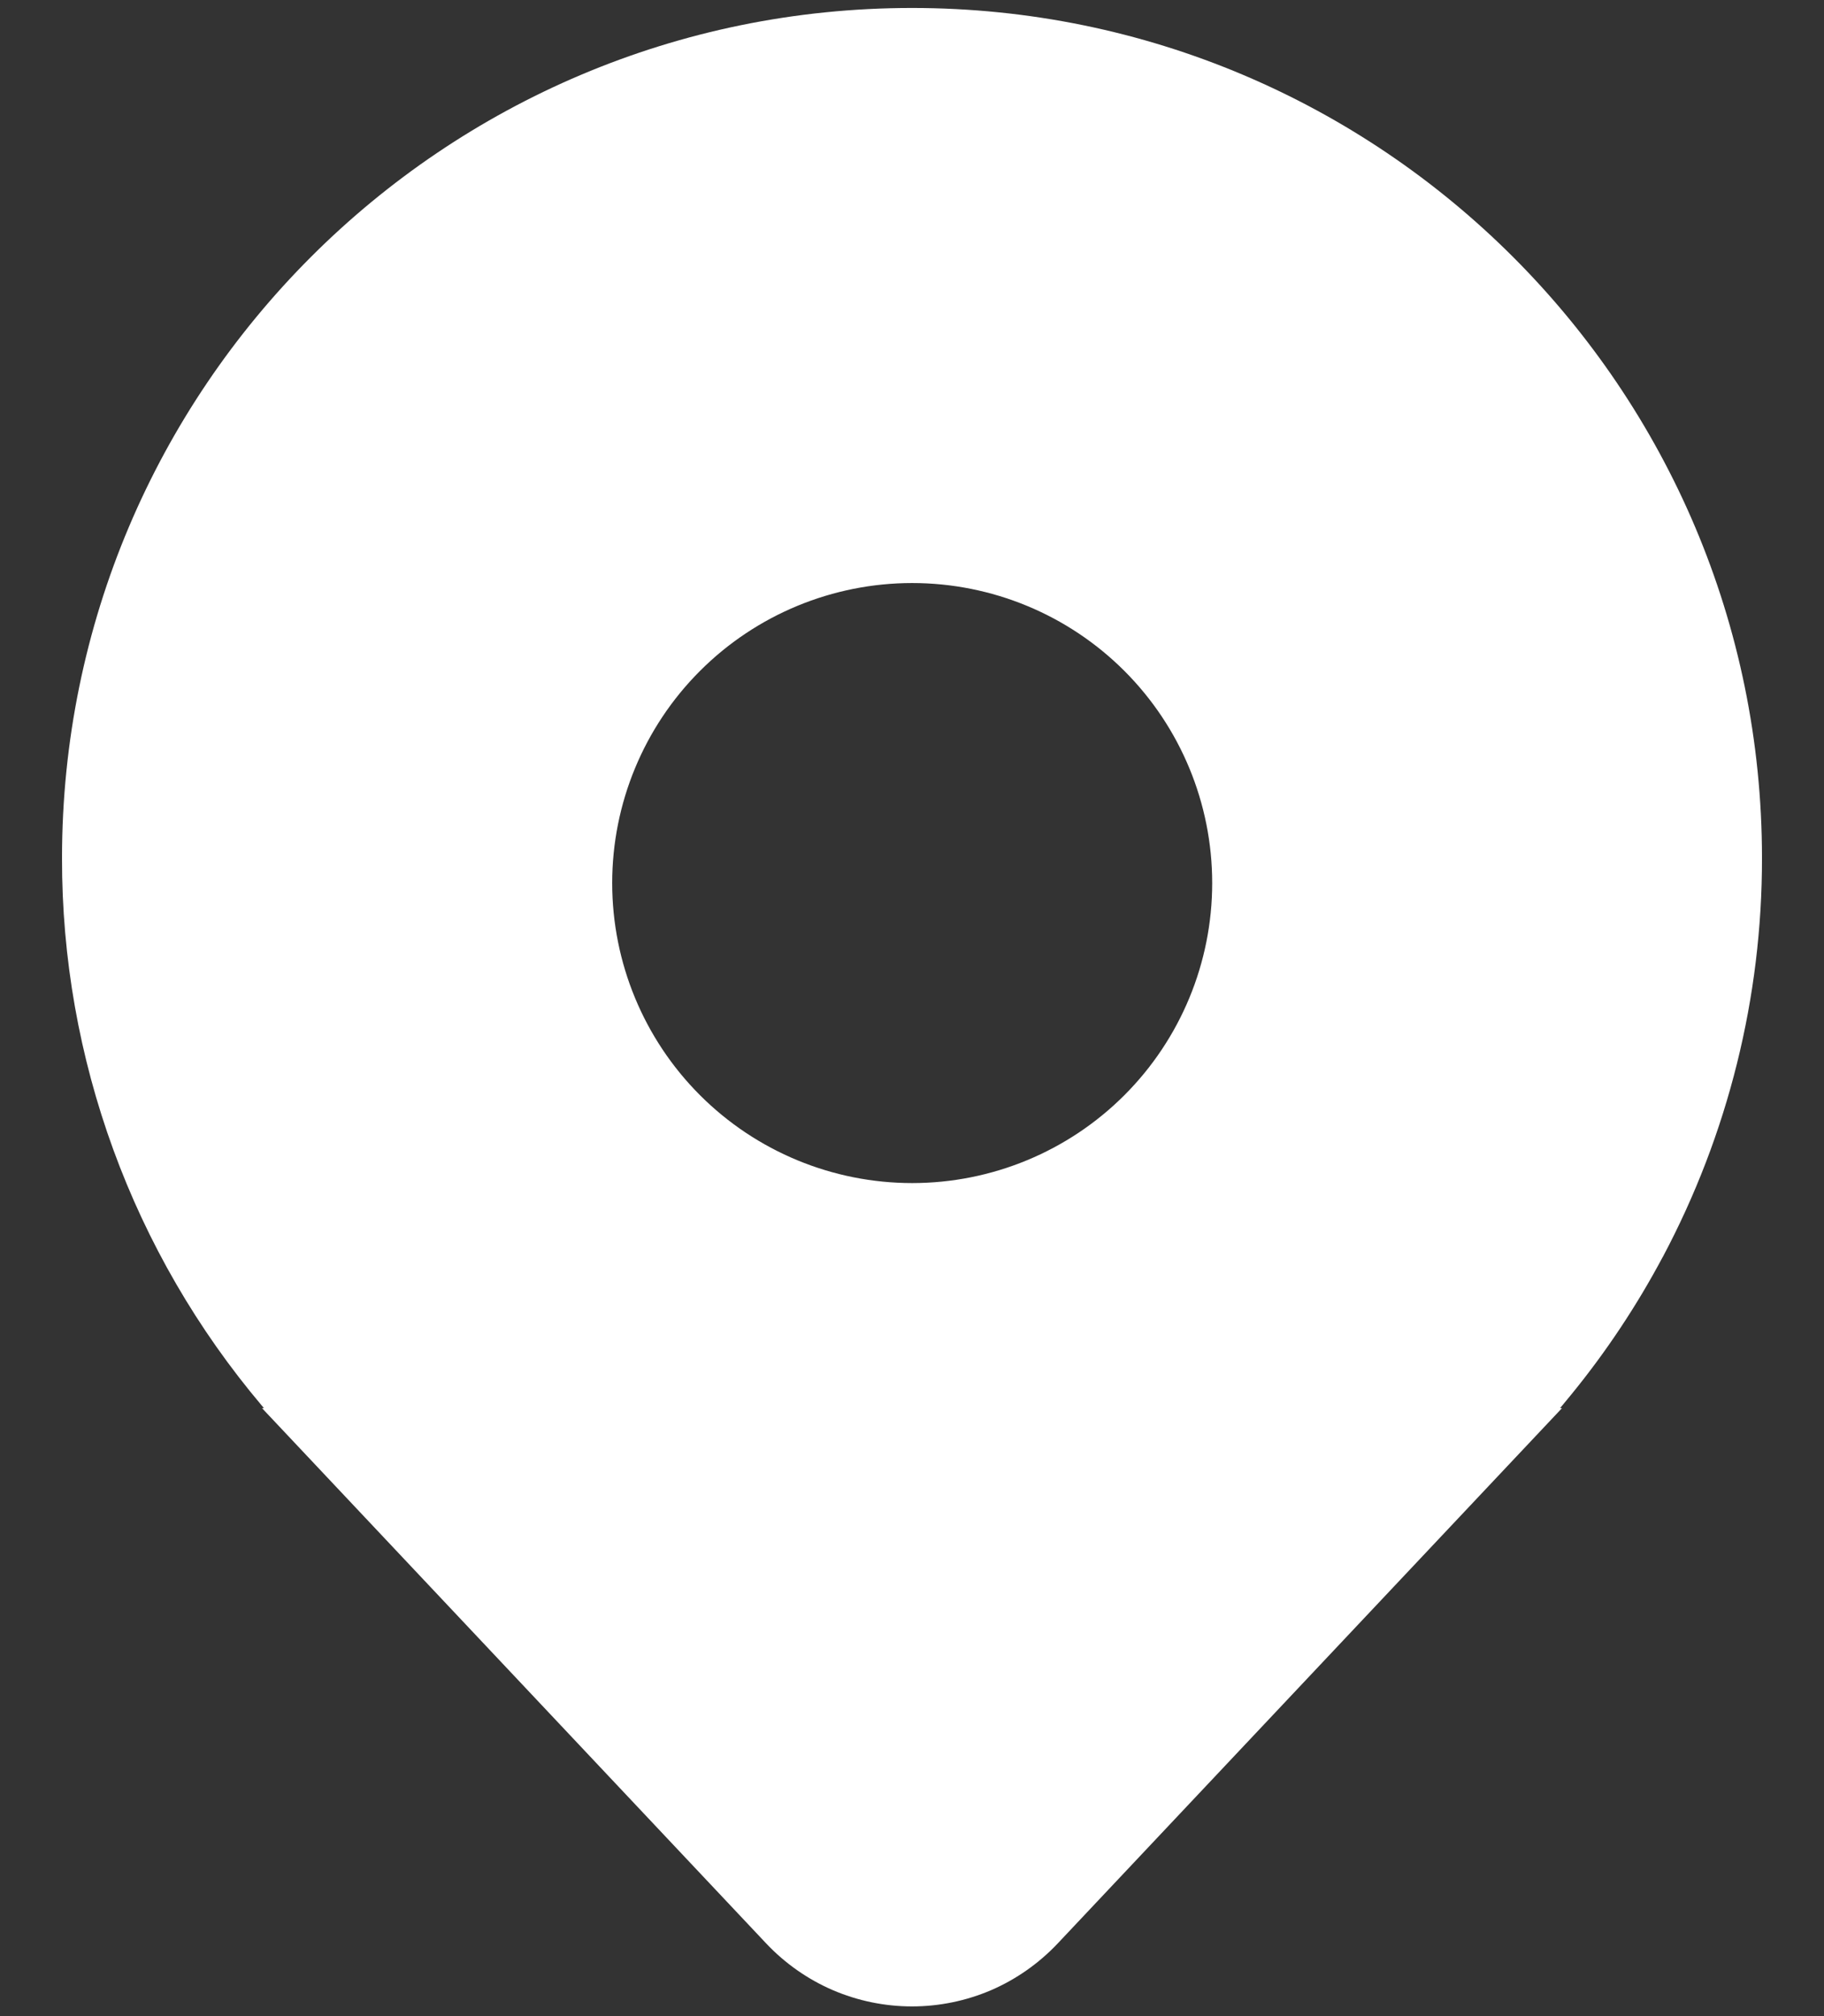 <svg width="19" height="21" viewBox="0 0 19 21" fill="none" xmlns="http://www.w3.org/2000/svg">
<rect x="0" y="0" width="19" height="21" fill="#333333" stroke="none"/>
<path d="M17.32 13.094C18.001 11.814 18.356 10.387 18.354 8.937C18.354 4.047 14.39 0.083 9.5 0.083C4.61 0.083 0.646 4.047 0.646 8.937C0.642 11.026 1.381 13.048 2.729 14.643L2.74 14.656C2.743 14.659 2.746 14.664 2.749 14.667H2.729L7.983 20.245C8.178 20.451 8.413 20.616 8.674 20.729C8.935 20.841 9.216 20.899 9.5 20.899C9.784 20.899 10.065 20.841 10.326 20.729C10.586 20.616 10.821 20.451 11.016 20.245L16.271 14.667H16.251L16.259 14.657L16.26 14.656C16.298 14.611 16.335 14.566 16.372 14.52C16.734 14.076 17.051 13.598 17.32 13.093L17.32 13.094ZM9.502 12.323C8.673 12.323 7.878 11.994 7.292 11.408C6.706 10.822 6.377 10.027 6.377 9.198C6.377 8.369 6.706 7.574 7.292 6.988C7.878 6.402 8.673 6.073 9.502 6.073C10.331 6.073 11.126 6.402 11.712 6.988C12.298 7.574 12.627 8.369 12.627 9.198C12.627 10.027 12.298 10.822 11.712 11.408C11.126 11.994 10.331 12.323 9.502 12.323Z" fill="white"/>
</svg>
